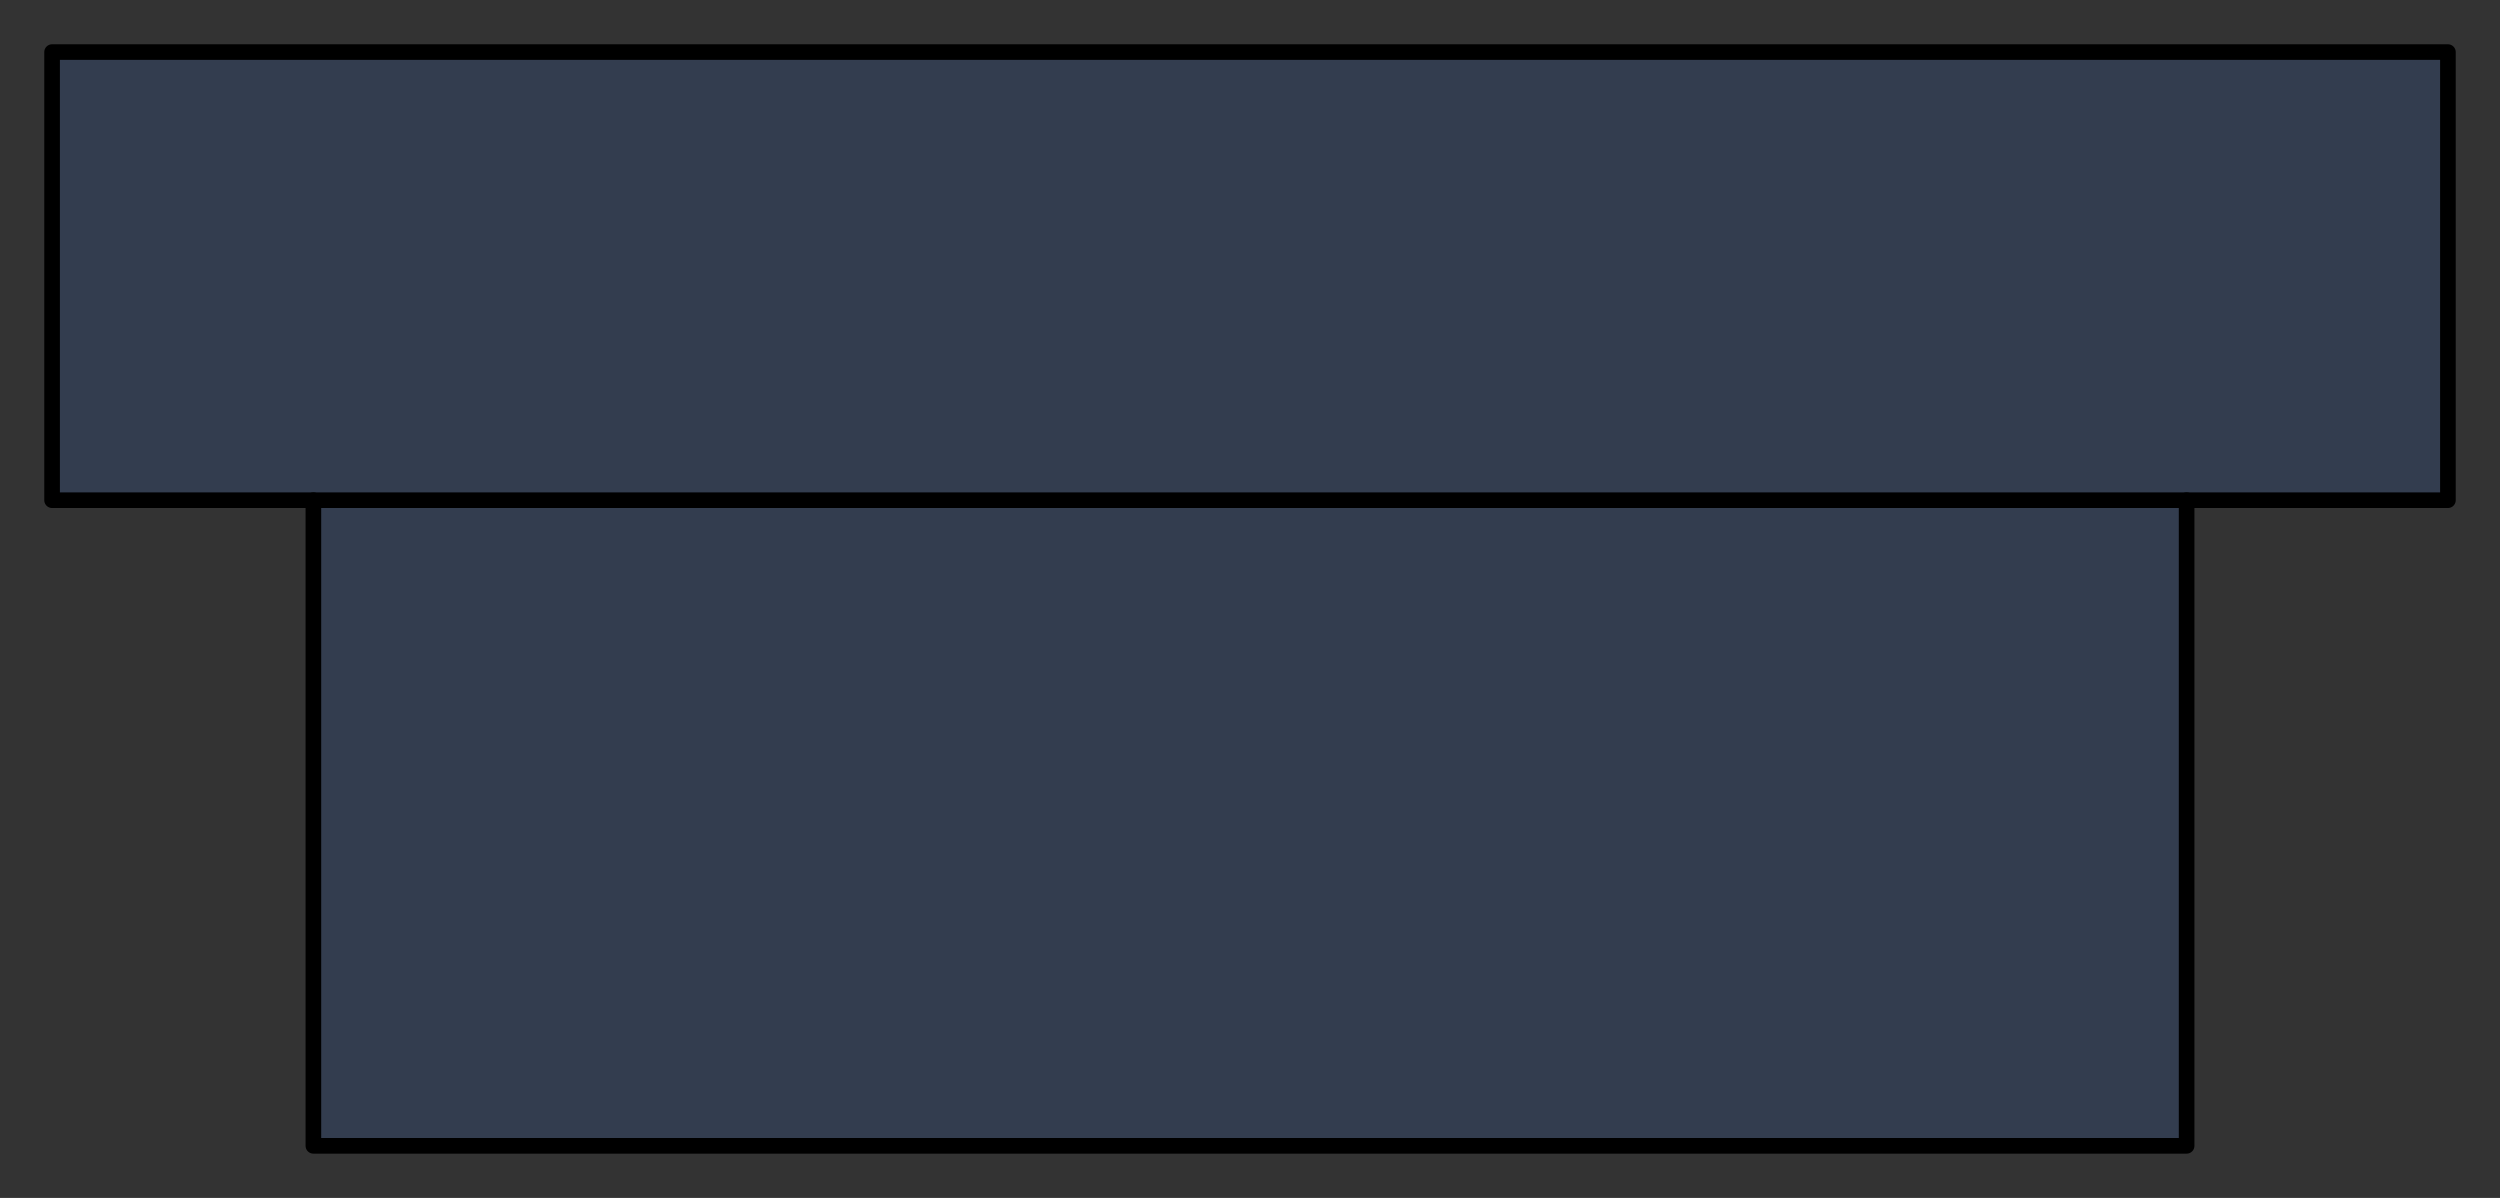 <?xml version="1.0" encoding="utf-8"?>
<!-- Generator: Adobe Illustrator 15.1.0, SVG Export Plug-In . SVG Version: 6.00 Build 0)  -->
<!DOCTYPE svg PUBLIC "-//W3C//DTD SVG 1.1//EN" "http://www.w3.org/Graphics/SVG/1.1/DTD/svg11.dtd">
<svg version="1.1" id="Layer_1" xmlns:agg="http://www.example.com"
	 xmlns="http://www.w3.org/2000/svg" preserveAspectRatio="none"  xmlns:xlink="http://www.w3.org/1999/xlink" x="0px" y="0px"  
	 viewBox="0 0 48 23" enable-background="new 0 0 48 23" xml:space="preserve">
	 
<rect x="0" y="0" width="48" height="23" fill="#333333" stroke="none"/>
	 
<agg:params>
	<agg:param type="C" name="color" description="Color" cssAttributes="fill" classes="color"/>
	<agg:param type="F" name="saturation" description="Saturation" min="0" max="1" cssAttributes="opacity" classes="color"/>
</agg:params>

<style type="text/css" >
   <![CDATA[

	.stroke {
		stroke-width:0.3;
		stroke-linecap:round;
		stroke-linejoin:round;
		stroke: black;
		fill:none;
	}
	
	.color {
		fill:#3664BF;
		opacity:0.2;
	}
	
      ]]>
</style>

<g>
	<linearGradient id="base" gradientUnits="userSpaceOnUse" x1="261.47" y1="-160.027" x2="311.149" y2="-160.027" gradientTransform="matrix(0.926 0 0 -0.926 -241.101 -142.872)">
		<stop  offset="0" style="stop-color:#767676"/>
		<stop  offset="0.06" style="stop-color:#919191"/>
		<stop  offset="0.14" style="stop-color:#B1B1B1"/>
		<stop  offset="0.21" style="stop-color:#CECECE"/>
		<stop  offset="0.28" style="stop-color:#E4E4E4"/>
		<stop  offset="0.35" style="stop-color:#F6F6F6"/>
		<stop  offset="0.42" style="stop-color:#FEFEFF"/>
		<stop  offset="0.47" style="stop-color:#F6F6F6"/>
		<stop  offset="0.53" style="stop-color:#E7E7E7"/>
		<stop  offset="0.58" style="stop-color:#D2D1D1"/>
		<stop  offset="0.64" style="stop-color:#B7B7B7"/>
		<stop  offset="0.7" style="stop-color:#989898"/>
		<stop  offset="0.72" style="stop-color:#8B8B8B"/>
		<stop  offset="1" style="stop-color:#FDFDFD"/>
	</linearGradient>
	<rect x="1" y="1" fill="url(#base)"  />

	<linearGradient id="SVGID_2_" xlink:href="#base" x1="266.888" y1="-171.367" x2="305.731" y2="-171.367" gradientTransform="matrix(0.926 0 0 -0.926 -241.101 -142.872)"/>
	<rect x="6.017" y="9.604" fill="url(#SVGID_2_)"  />

	<polygon class="color" points="1,1 1,9.604 6.017,9.604 6.017,22 41.983,22 41.983,9.604 47,9.604 47,1"/>
	
	<line class="stroke" x1="6.017" y1="9.604" x2="41.983" y2="9.604"/>
	<polygon class="stroke" points="1,1 1,9.604 6.017,9.604 6.017,22 41.983,22 41.983,9.604 47,9.604 47,1 	"/>
</g>
</svg>
